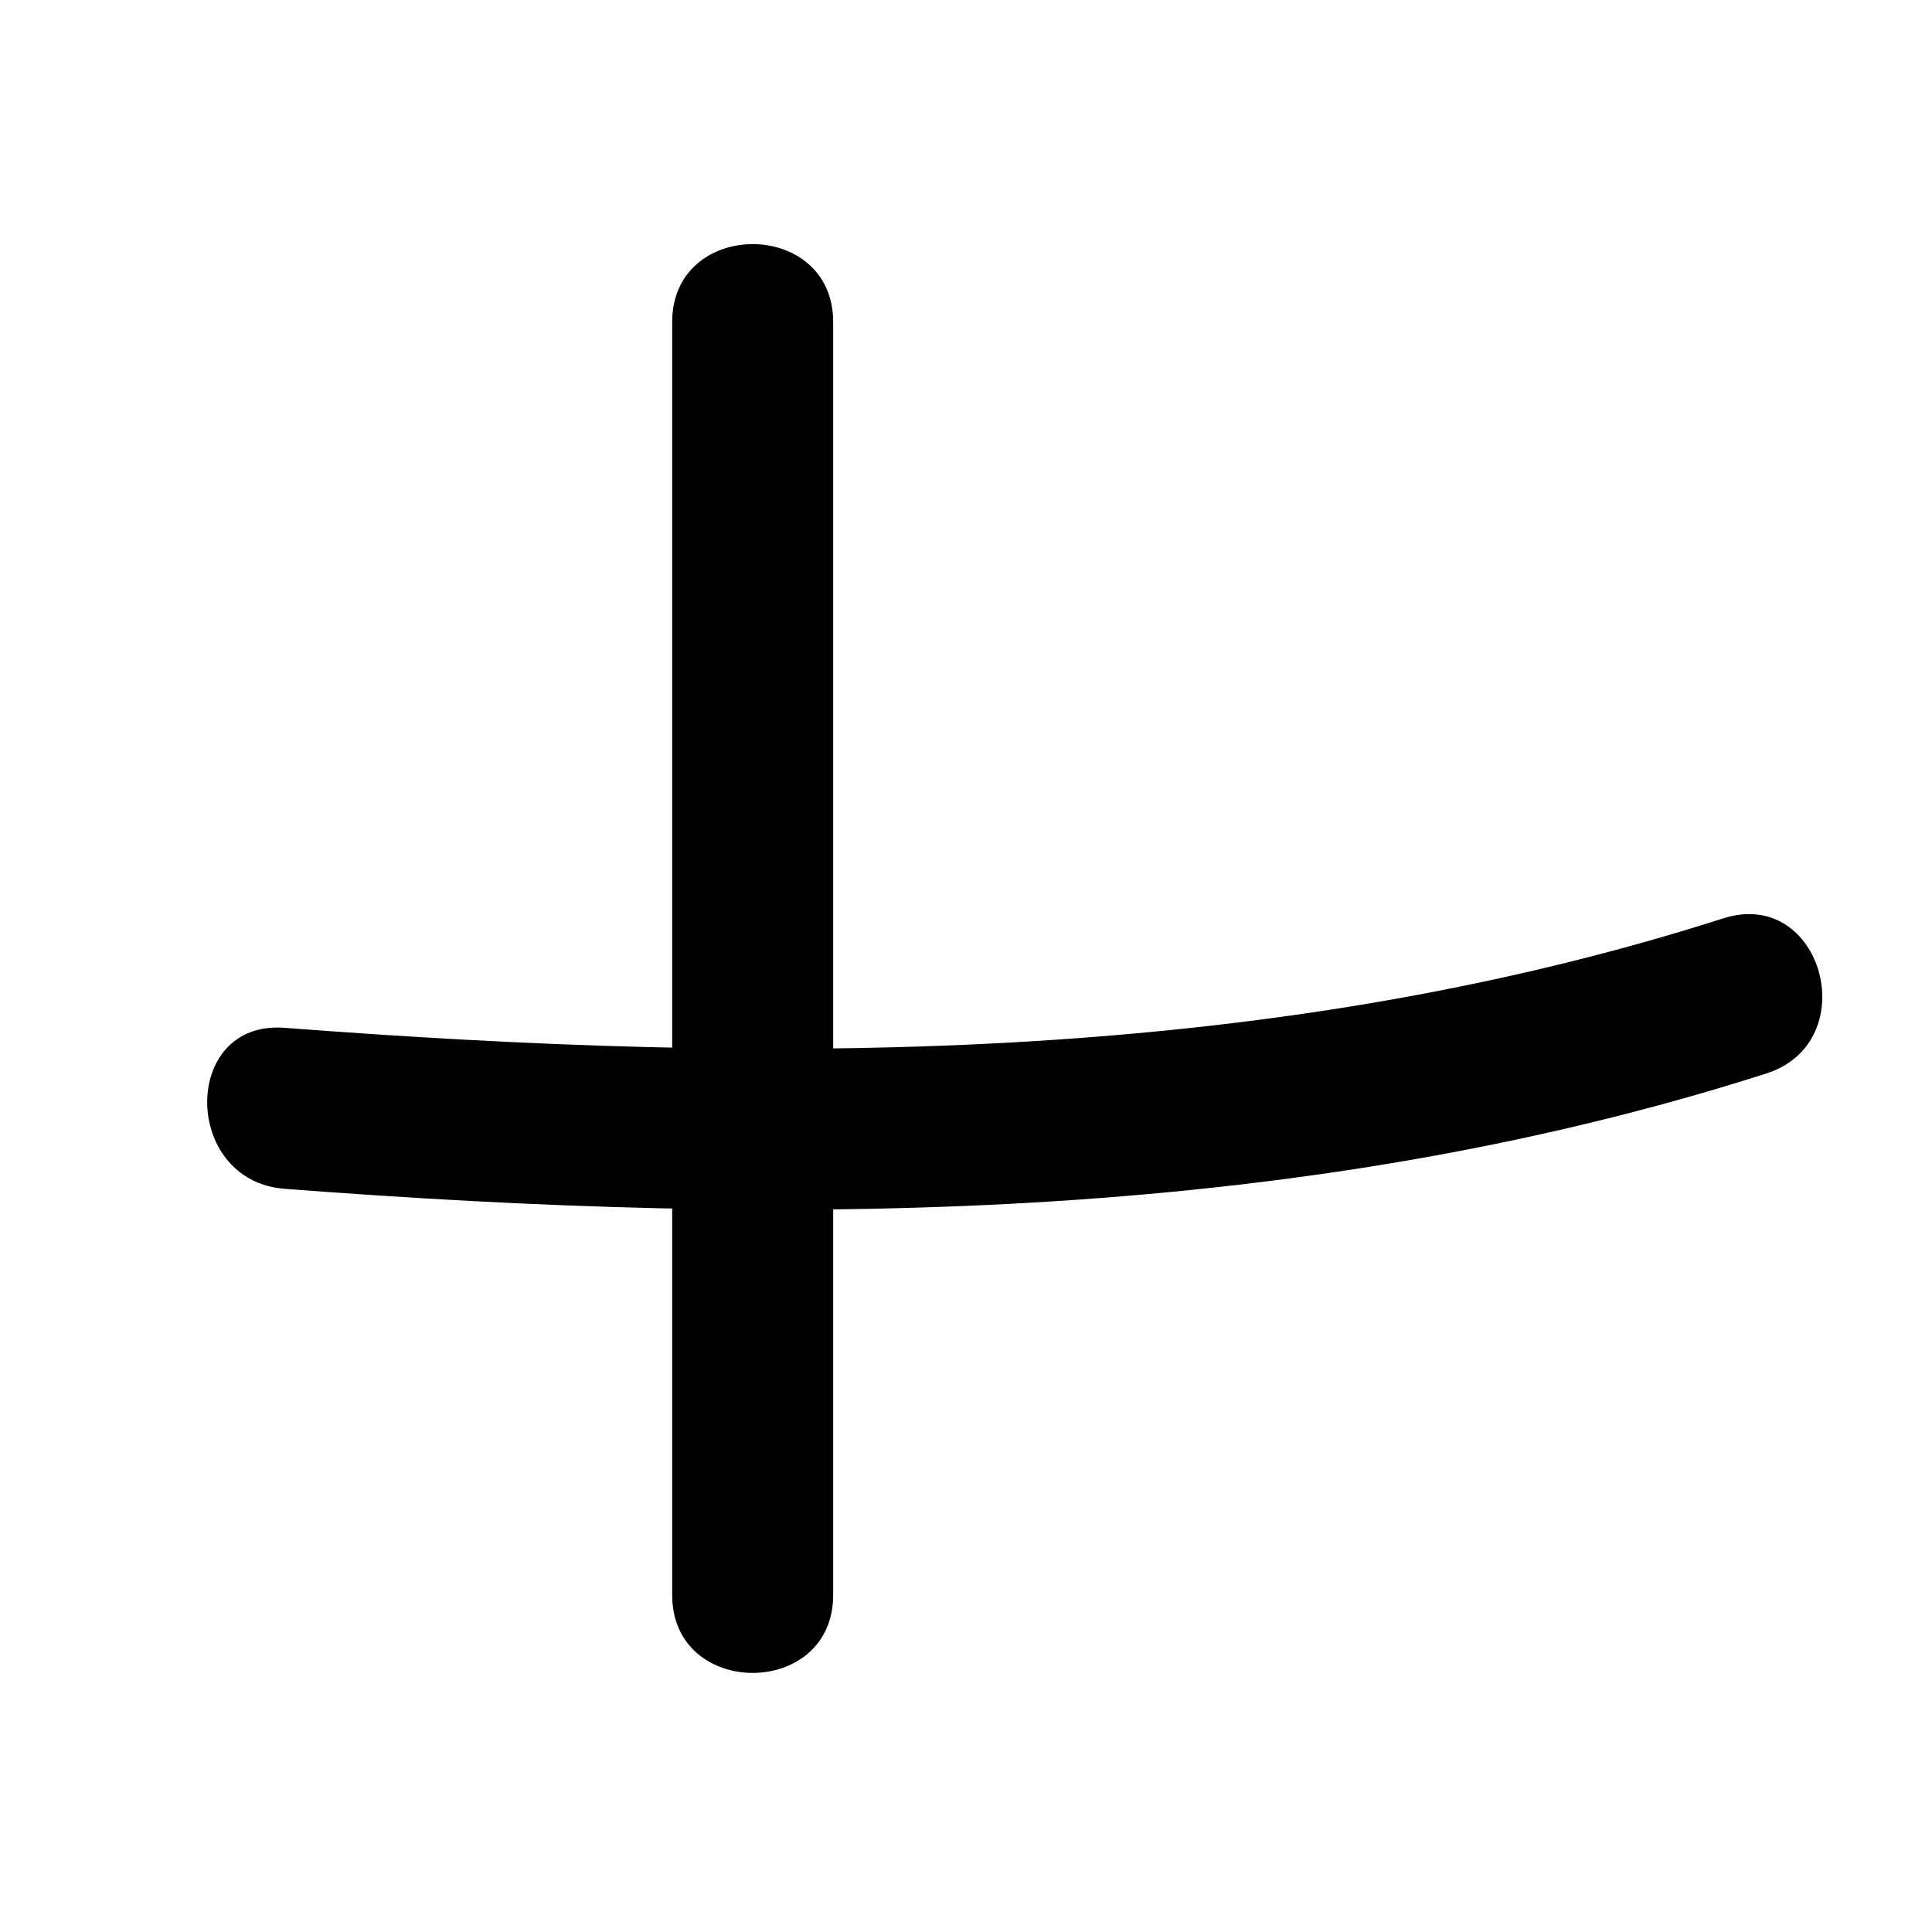 <?xml version="1.0" encoding="utf-8"?>
<!-- Generator: Adobe Illustrator 16.0.0, SVG Export Plug-In . SVG Version: 6.00 Build 0)  -->
<!DOCTYPE svg PUBLIC "-//W3C//DTD SVG 1.1//EN" "http://www.w3.org/Graphics/SVG/1.1/DTD/svg11.dtd">
<svg version="1.1" id="Layer_1" xmlns="http://www.w3.org/2000/svg" xmlns:xlink="http://www.w3.org/1999/xlink" x="0px" y="0px"
	 width="12px" height="12px" viewBox="0 0 12 12" enable-background="new 0 0 12 12" xml:space="preserve">
<g>
	<g>
		<path d="M4.175,2c0,2.636,0,5.271,0,7.907c0,0.645,1,0.645,1,0c0-2.636,0-5.271,0-7.907C5.175,1.355,4.175,1.355,4.175,2L4.175,2z
			"/>
	</g>
</g>
<g>
	<g>
		<path d="M1.768,7.384c3.075,0.235,6.237,0.232,9.202-0.716c0.612-0.195,0.351-1.161-0.266-0.964
			C7.82,6.626,4.758,6.612,1.768,6.384C1.124,6.334,1.129,7.335,1.768,7.384L1.768,7.384z"/>
	</g>
</g>
</svg>
